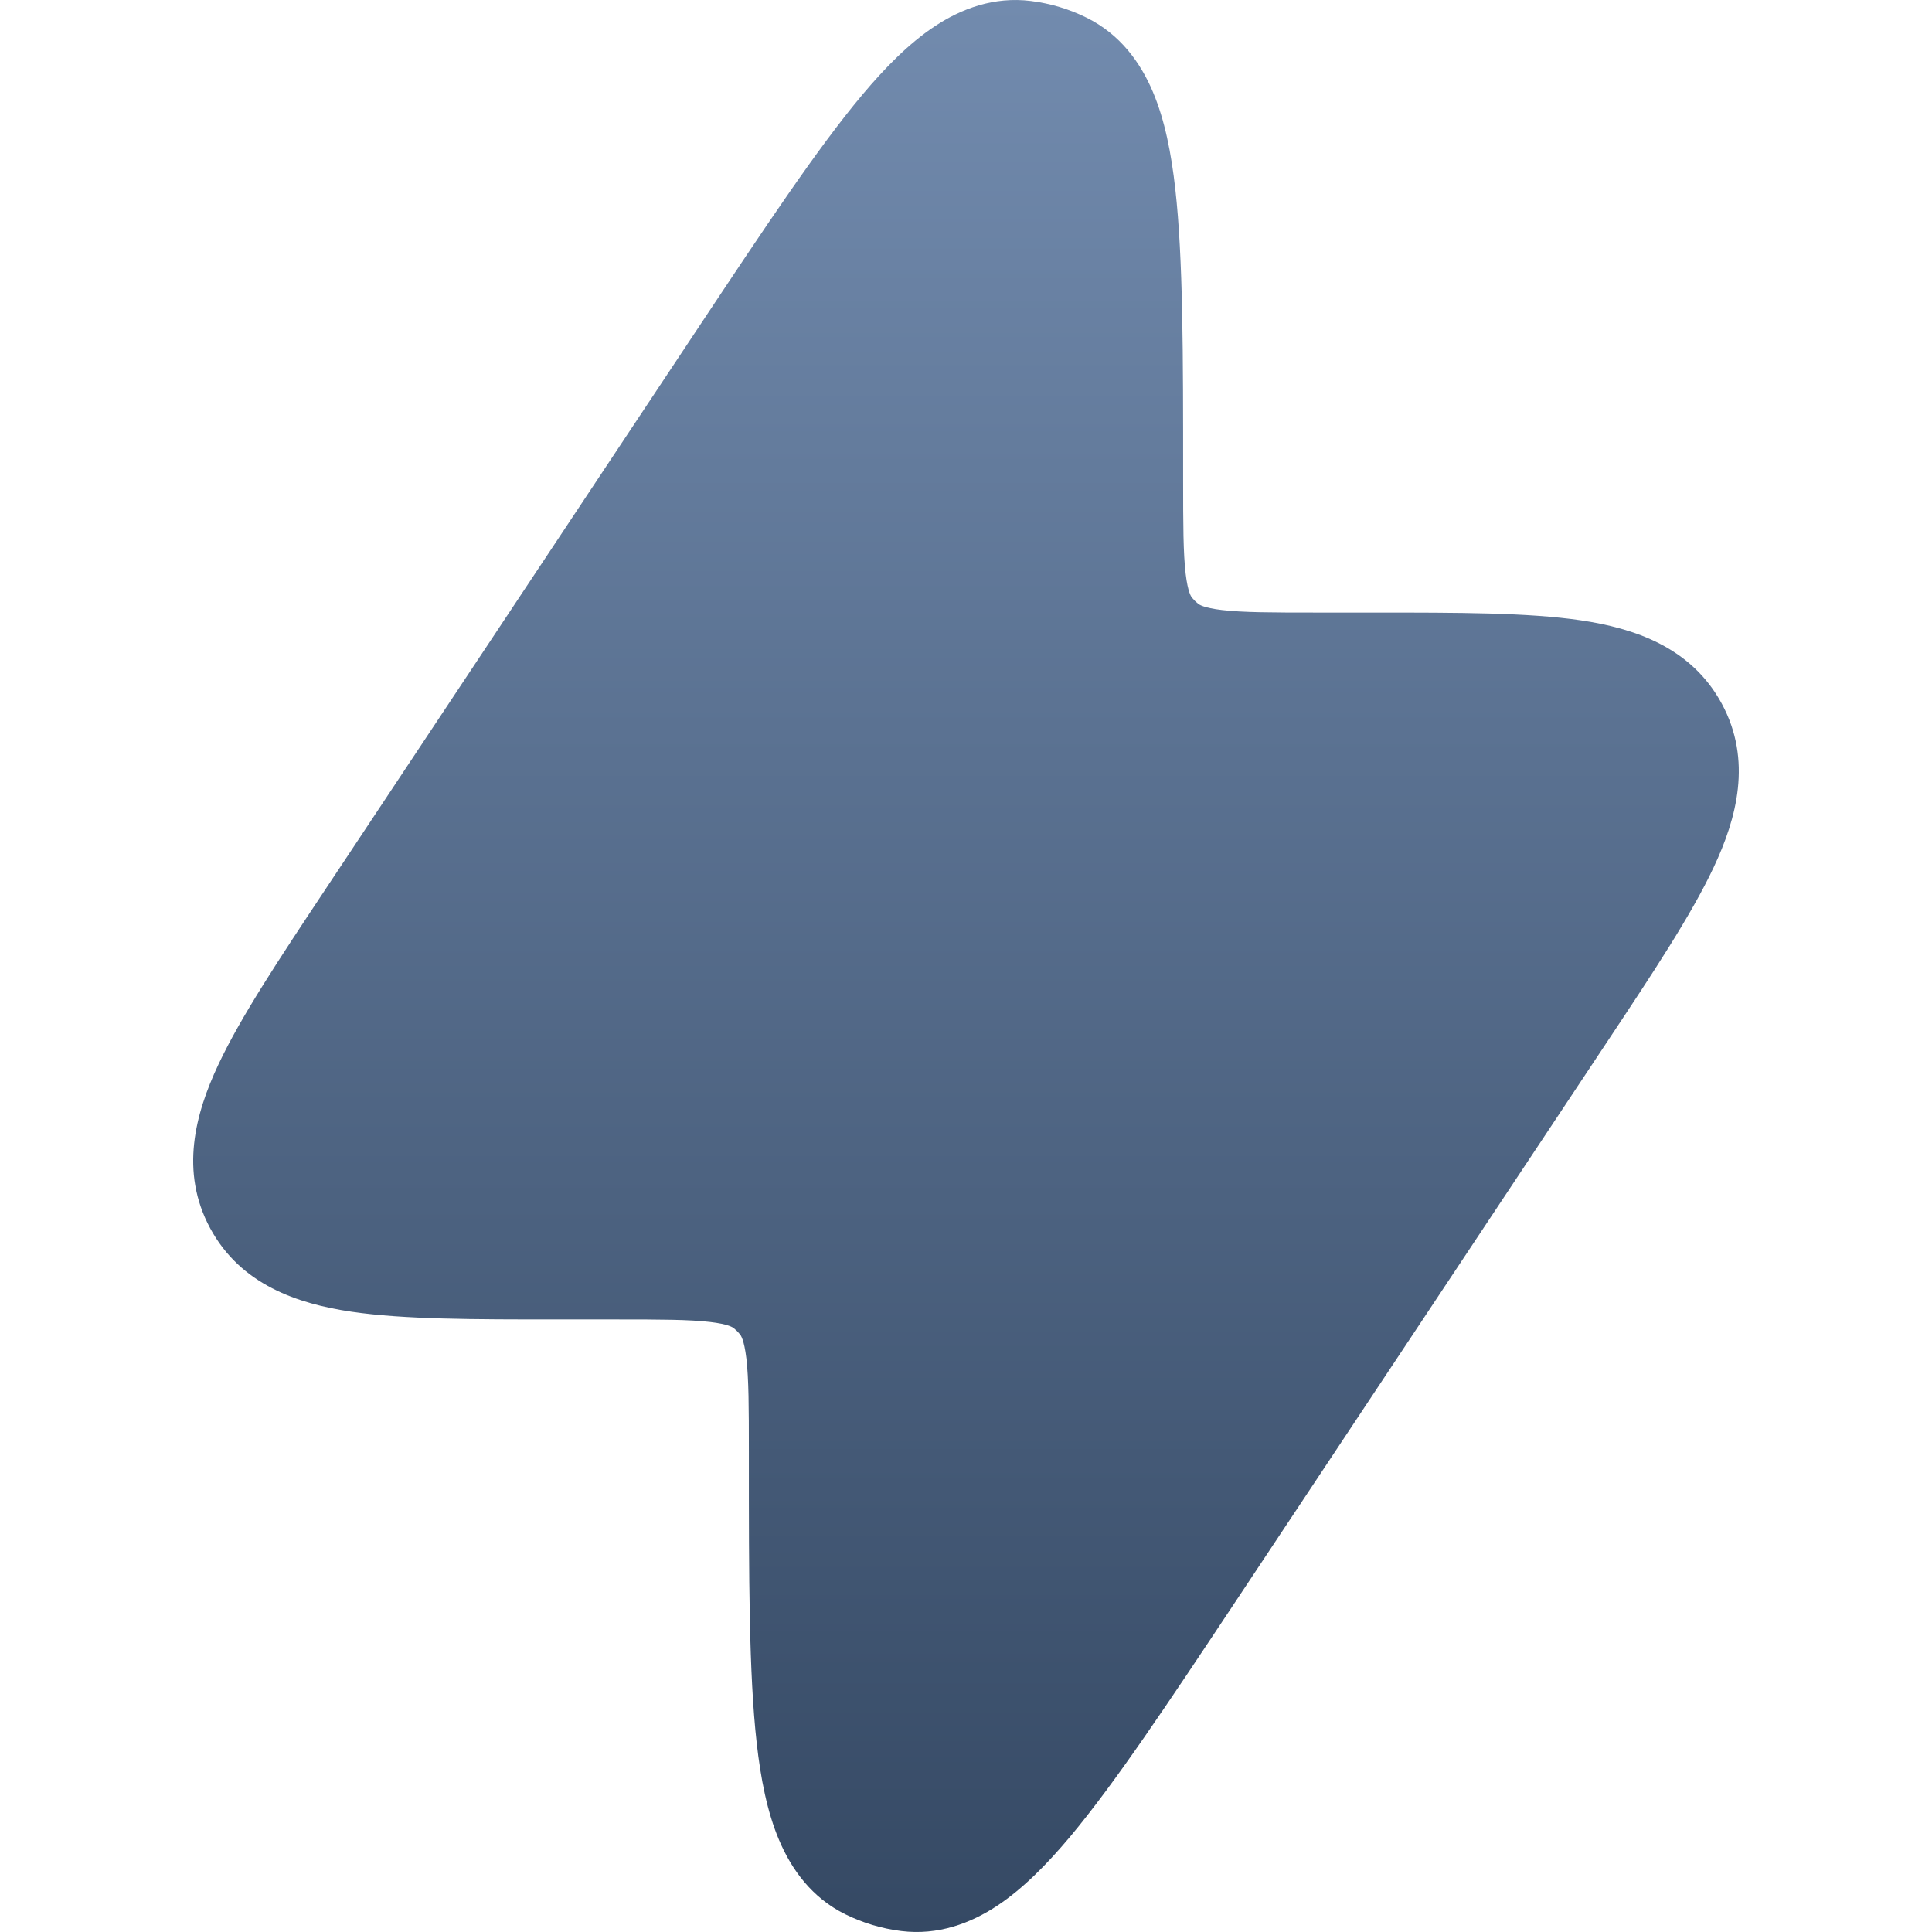 <svg width="36" height="36" viewBox="0 0 36 36" fill="none" xmlns="http://www.w3.org/2000/svg">
<path d="M19.207 0.018C18.519 -0.067 17.913 0.162 17.416 0.491C16.937 0.808 16.491 1.262 16.064 1.771C15.229 2.767 14.242 4.253 13.009 6.11L6.058 16.58C5.205 17.865 4.487 18.946 4.068 19.839C3.638 20.753 3.347 21.831 3.916 22.886C4.485 23.941 5.547 24.294 6.548 24.442C7.527 24.586 8.827 24.586 10.372 24.586H11.478C12.32 24.586 12.843 24.588 13.228 24.633C13.581 24.674 13.659 24.737 13.677 24.752C13.718 24.785 13.755 24.822 13.787 24.862C13.802 24.88 13.865 24.957 13.907 25.309C13.952 25.693 13.954 26.215 13.954 27.054V27.142C13.954 29.386 13.954 31.18 14.1 32.478C14.174 33.137 14.294 33.761 14.518 34.289C14.75 34.837 15.128 35.361 15.749 35.669C16.077 35.831 16.43 35.937 16.793 35.982C17.481 36.067 18.087 35.838 18.584 35.509C19.063 35.191 19.508 34.738 19.936 34.229C20.775 33.227 21.769 31.731 23.011 29.86L29.942 19.42C30.795 18.135 31.513 17.054 31.932 16.161C32.362 15.247 32.653 14.169 32.084 13.114C31.515 12.059 30.453 11.706 29.452 11.558C28.473 11.414 27.173 11.414 25.628 11.414H24.522C23.68 11.414 23.157 11.412 22.772 11.367C22.419 11.326 22.341 11.262 22.323 11.248C22.282 11.215 22.245 11.178 22.212 11.138C22.198 11.12 22.135 11.043 22.093 10.691C22.048 10.307 22.046 9.786 22.046 8.946V8.858C22.046 6.614 22.046 4.819 21.9 3.522C21.826 2.863 21.706 2.239 21.482 1.711C21.25 1.163 20.872 0.639 20.25 0.331C19.923 0.168 19.57 0.063 19.207 0.018Z" fill="url(#paint0_linear_158_1133)"/>
<defs>
<linearGradient id="paint0_linear_158_1133" x1="18" y1="0" x2="18" y2="36" gradientUnits="userSpaceOnUse">
<stop stop-color="#728BAE"/>
<stop offset="1" stop-color="#354964"/>
</linearGradient>
</defs>
</svg>
